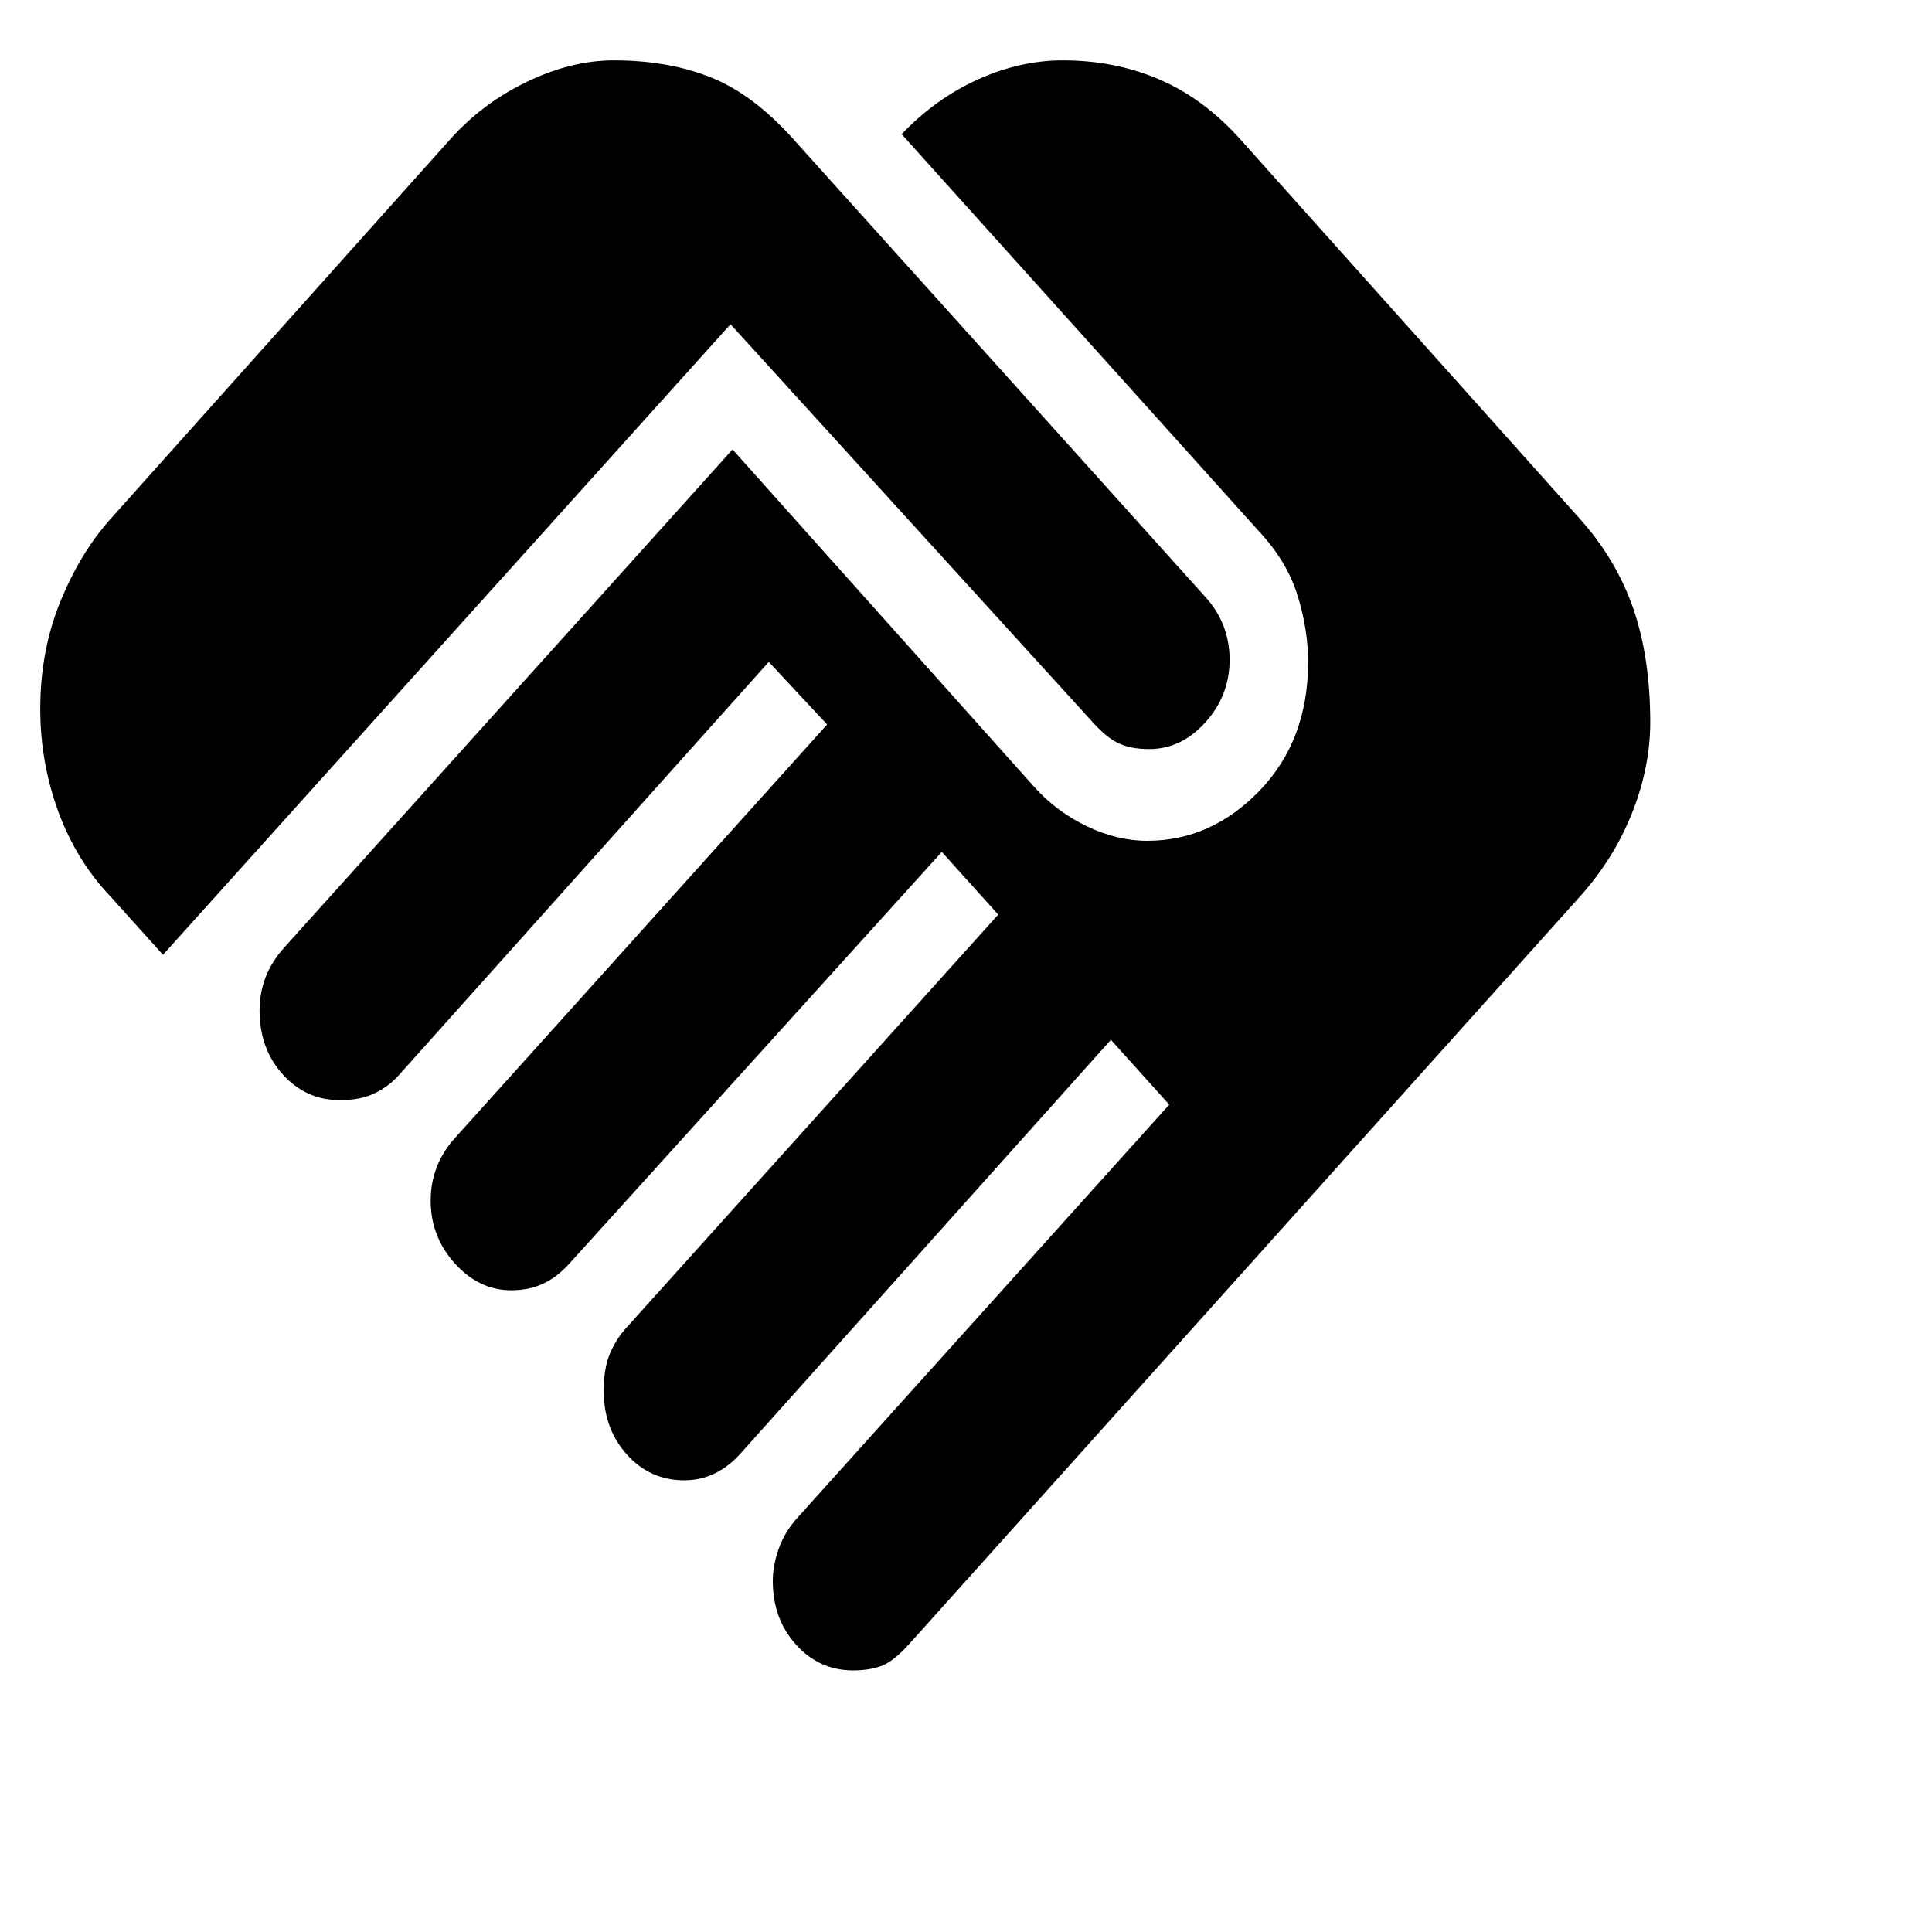 <svg width="25" height="25" viewBox="0 0 25 25" fill="none" xmlns="http://www.w3.org/2000/svg">
<path d="M11.042 21.615C10.746 21.615 10.499 21.503 10.3 21.281C10.1 21.06 10 20.785 10 20.457C10 20.322 10.026 20.182 10.078 20.037C10.13 19.893 10.208 19.763 10.312 19.647L15.13 14.294L14.375 13.455L9.583 18.808C9.479 18.924 9.366 19.01 9.245 19.068C9.123 19.126 8.993 19.155 8.854 19.155C8.559 19.155 8.312 19.044 8.112 18.822C7.912 18.6 7.812 18.326 7.812 17.998C7.812 17.805 7.838 17.645 7.891 17.52C7.943 17.395 8.012 17.284 8.099 17.188L12.917 11.835L12.187 11.024L7.37 16.348C7.266 16.464 7.153 16.551 7.031 16.609C6.91 16.667 6.771 16.696 6.614 16.696C6.337 16.696 6.094 16.58 5.885 16.348C5.677 16.117 5.573 15.847 5.573 15.538C5.573 15.384 5.599 15.239 5.651 15.104C5.703 14.969 5.781 14.844 5.885 14.728L10.703 9.375L9.948 8.565L5.156 13.918C5.069 14.014 4.965 14.091 4.844 14.149C4.722 14.207 4.575 14.236 4.401 14.236C4.106 14.236 3.859 14.125 3.659 13.903C3.459 13.681 3.359 13.407 3.359 13.079C3.359 12.924 3.385 12.78 3.437 12.645C3.49 12.51 3.568 12.384 3.672 12.268L9.479 5.816L13.385 10.185C13.576 10.397 13.802 10.566 14.062 10.691C14.323 10.817 14.583 10.88 14.844 10.88C15.399 10.88 15.885 10.662 16.302 10.228C16.719 9.794 16.927 9.24 16.927 8.565C16.927 8.295 16.884 8.015 16.797 7.726C16.71 7.436 16.554 7.166 16.328 6.916L11.667 1.736C11.962 1.427 12.292 1.191 12.656 1.027C13.021 0.863 13.385 0.781 13.75 0.781C14.201 0.781 14.618 0.863 15 1.027C15.382 1.191 15.729 1.447 16.042 1.794L20.443 6.713C20.755 7.06 20.985 7.446 21.133 7.87C21.28 8.295 21.354 8.787 21.354 9.346C21.354 9.732 21.276 10.122 21.12 10.517C20.963 10.913 20.738 11.275 20.443 11.603L11.771 21.267C11.632 21.422 11.51 21.518 11.406 21.557C11.302 21.595 11.181 21.615 11.042 21.615ZM2.109 12.355L1.432 11.603C1.137 11.294 0.911 10.928 0.755 10.504C0.599 10.079 0.521 9.635 0.521 9.172C0.521 8.671 0.608 8.208 0.781 7.784C0.955 7.359 1.172 7.002 1.432 6.713L5.833 1.794C6.111 1.485 6.441 1.239 6.823 1.056C7.205 0.873 7.578 0.781 7.943 0.781C8.411 0.781 8.828 0.854 9.193 0.999C9.557 1.143 9.913 1.408 10.26 1.794L15.599 7.726C15.703 7.841 15.781 7.967 15.833 8.102C15.885 8.237 15.911 8.382 15.911 8.536C15.911 8.845 15.807 9.115 15.599 9.346C15.39 9.578 15.148 9.693 14.87 9.693C14.713 9.693 14.583 9.669 14.479 9.62C14.375 9.573 14.262 9.481 14.14 9.346L9.453 4.196L2.109 12.355Z" fill="black"/>
</svg>
